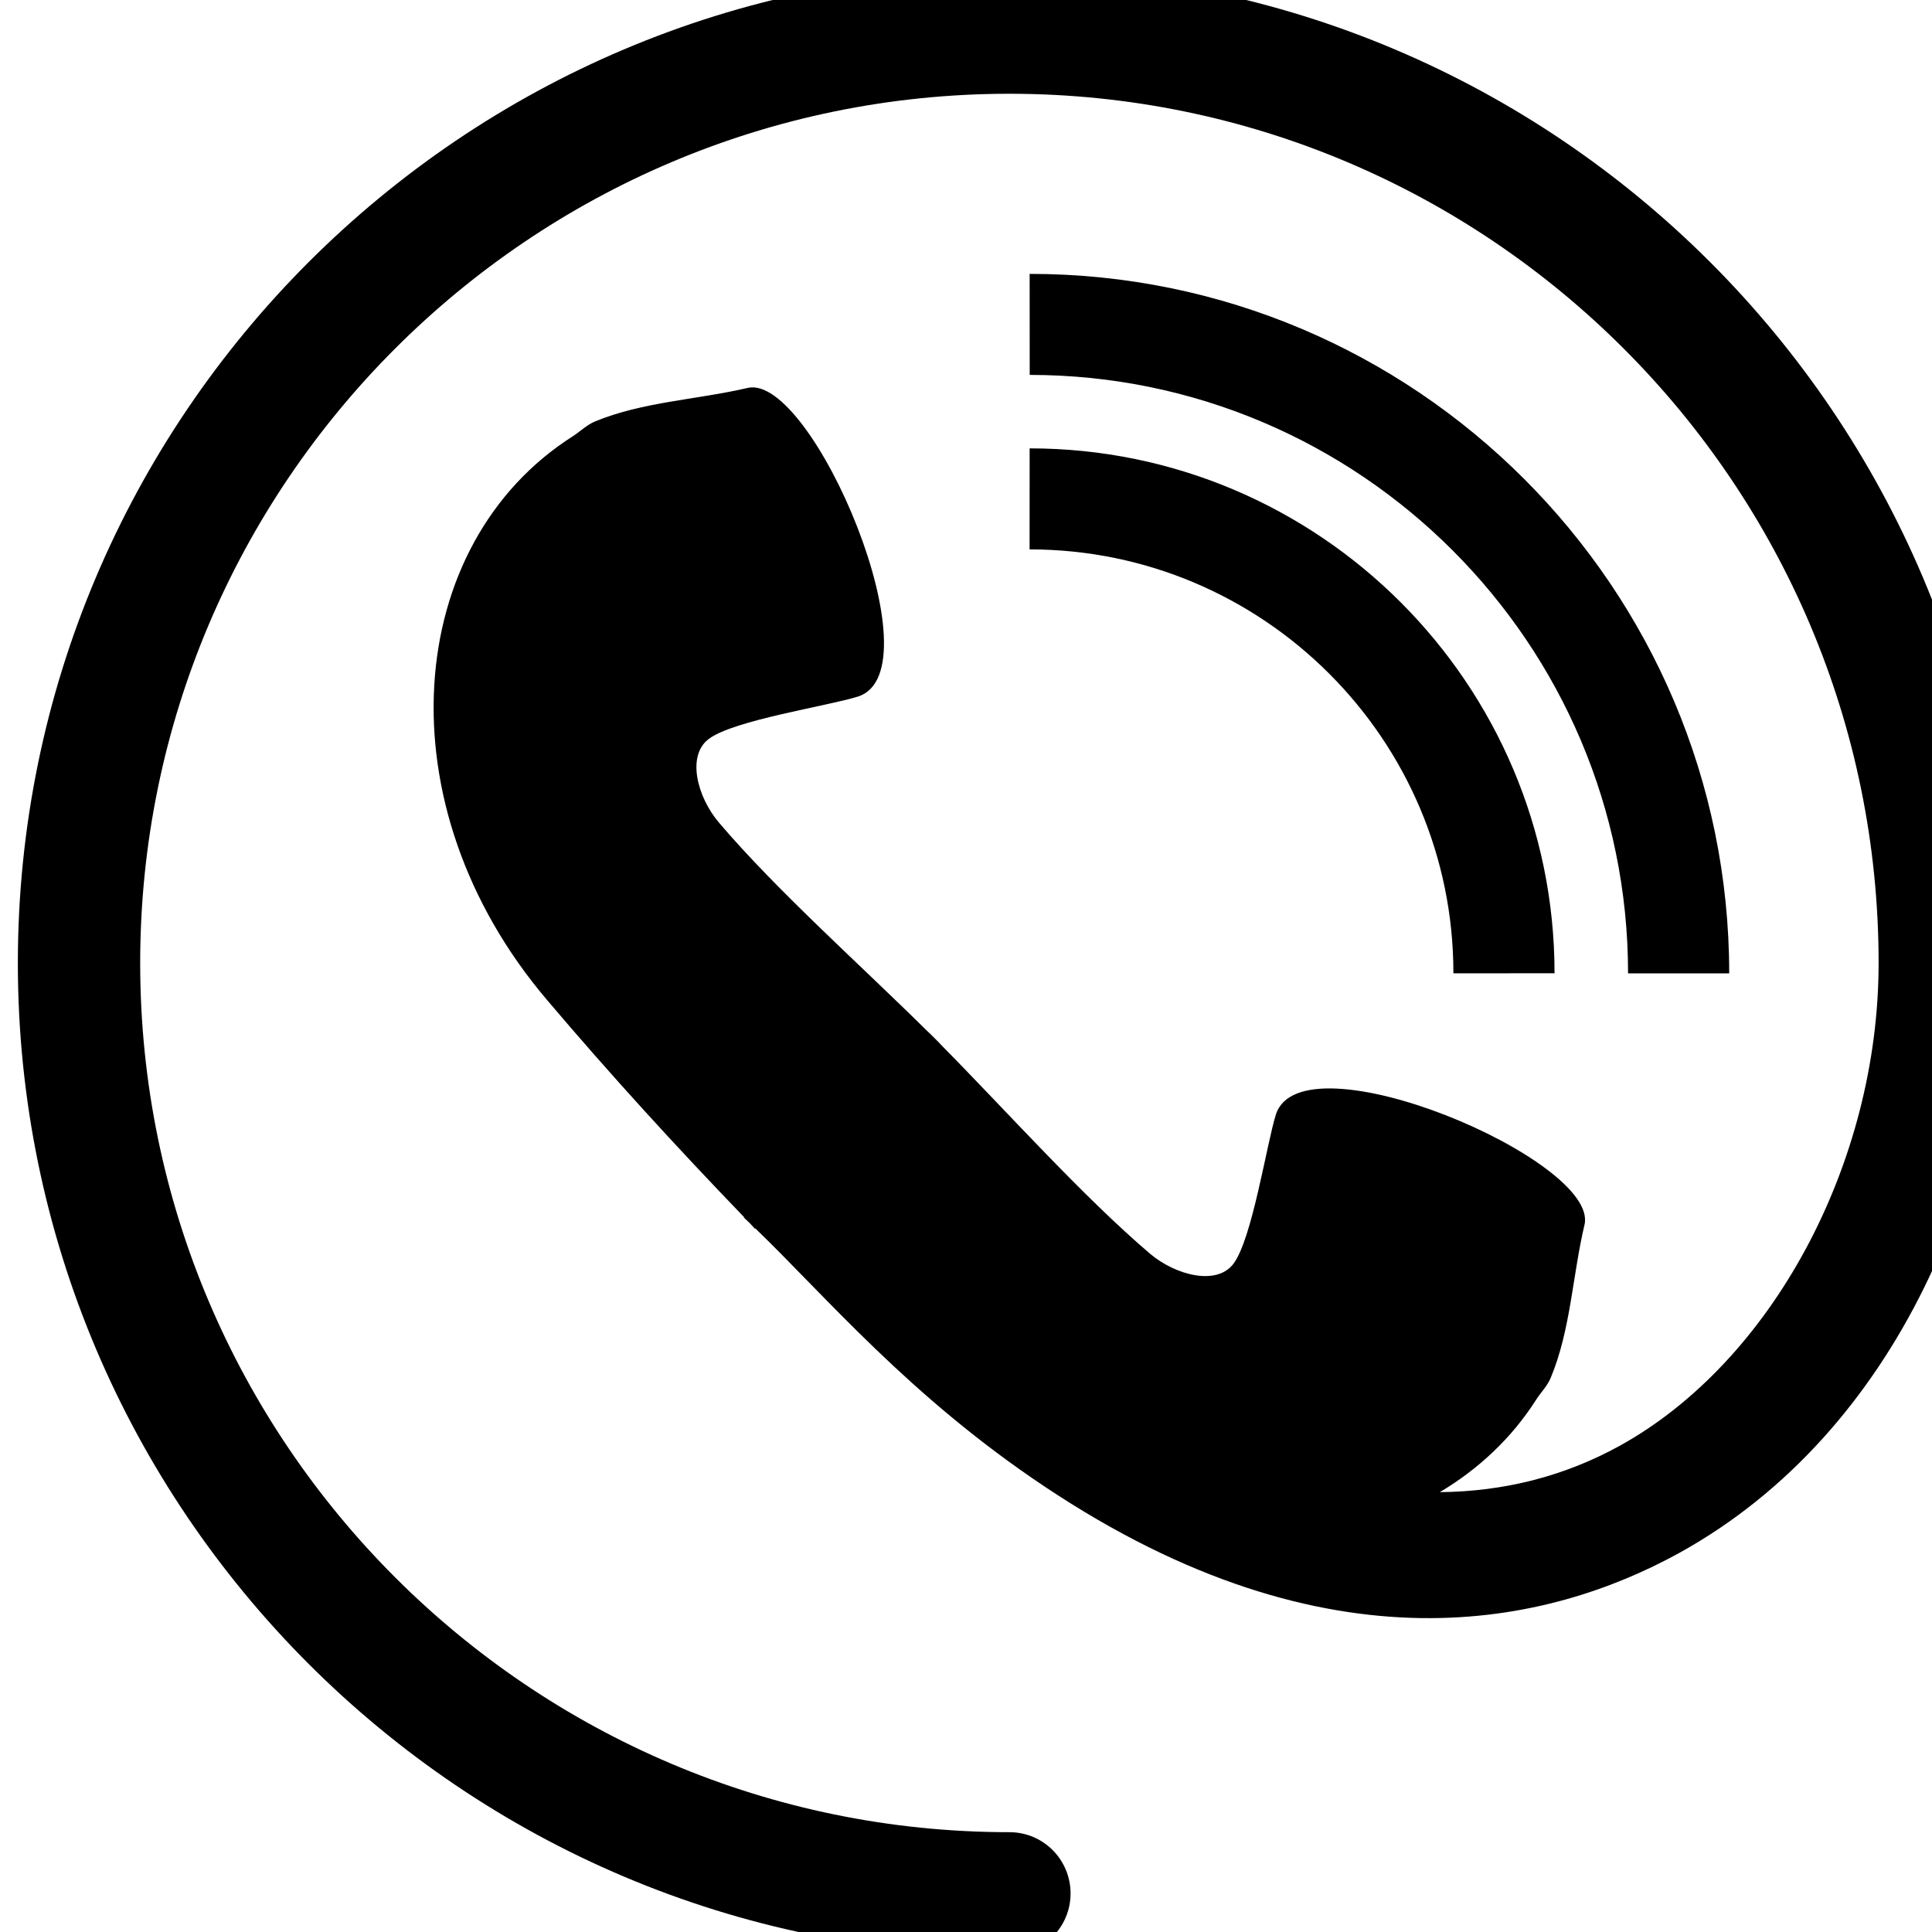 <?xml version="1.0" encoding="UTF-8" standalone="no"?>
<!-- Uploaded to: SVG Repo, www.svgrepo.com, Generator: SVG Repo Mixer Tools -->

<svg
   width="18.04"
   height="18.04"
   viewBox="0 0 0.541 0.541"
   fill="none"
   version="1.1"
   id="svg3"
   sodipodi:docname="burger-menu-svgrepo-com.svg"
   inkscape:export-filename="icon_sobre.svg"
   inkscape:export-xdpi="96"
   inkscape:export-ydpi="96"
   xml:space="preserve"
   xmlns:inkscape="http://www.inkscape.org/namespaces/inkscape"
   xmlns:sodipodi="http://sodipodi.sourceforge.net/DTD/sodipodi-0.dtd"
   xmlns="http://www.w3.org/2000/svg"
   xmlns:svg="http://www.w3.org/2000/svg"><defs
     id="defs3" /><sodipodi:namedview
     id="namedview3"
     pagecolor="#ffffff"
     bordercolor="#000000"
     borderopacity="0.25"
     inkscape:showpageshadow="2"
     inkscape:pageopacity="0.0"
     inkscape:pagecheckerboard="0"
     inkscape:deskcolor="#d1d1d1"
     showgrid="false"
     inkscape:export-bgcolor="#ffffff00" /><g
     style="fill:#000000"
     id="g4"
     transform="matrix(0.017,0,0,0.017,0.005,-0.008)"><g
       id="g1">&#10;	<path
   d="m 28.189,16.504 h -1.666 c 0,-5.437 -4.422,-9.858 -9.856,-9.858 L 16.666,4.982 c 6.355,-0.003 11.523,5.167 11.523,11.522 z M 16.666,7.856 16.665,9.52 c 3.853,0 6.983,3.133 6.981,6.983 l 1.666,-0.001 c 0,-4.767 -3.876,-8.646 -8.646,-8.646 z M 16.333,0 C 7.326,0 0,7.326 0,16.334 c 0,9.006 7.326,16.332 16.333,16.332 0.557,0 1.007,-0.45 1.007,-1.006 0,-0.559 -0.45,-1.01 -1.007,-1.01 -7.896,0 -14.318,-6.424 -14.318,-14.316 0,-7.896 6.422,-14.319 14.318,-14.319 7.896,0 14.317,6.424 14.317,14.319 0,3.299 -1.756,6.568 -4.269,7.954 -0.913,0.502 -1.903,0.751 -2.959,0.761 0.634,-0.377 1.183,-0.887 1.591,-1.529 0.08,-0.121 0.186,-0.228 0.238,-0.359 0.328,-0.789 0.357,-1.684 0.555,-2.518 0.243,-1.064 -4.658,-3.143 -5.084,-1.814 -0.154,0.492 -0.39,2.048 -0.699,2.458 -0.275,0.366 -0.953,0.192 -1.377,-0.168 -1.117,-0.952 -2.364,-2.351 -3.458,-3.457 L 15.19,17.661 C 15.162,17.632 15.128,17.6 15.098,17.569 15.067,17.54 15.036,17.507 15.005,17.477 v 0.002 C 13.899,16.383 12.499,15.139 11.548,14.02 11.188,13.596 11.014,12.918 11.38,12.643 11.79,12.332 13.346,12.1 13.838,11.944 15.164,11.52 13.088,6.616 12.022,6.86 11.19,7.055 10.295,7.087 9.506,7.413 9.372,7.47 9.268,7.573 9.147,7.653 c -2.799,1.774 -3.16,6.082 -0.428,9.292 1.041,1.228 2.127,2.416 3.245,3.576 l -0.006,0.004 c 0.031,0.031 0.063,0.06 0.095,0.09 0.03,0.031 0.059,0.062 0.088,0.095 l 0.006,-0.006 c 1.16,1.118 2.535,2.765 4.769,4.255 4.703,3.141 8.312,2.264 10.438,1.098 3.67,-2.021 5.312,-6.338 5.312,-9.719 C 32.666,7.326 25.339,0 16.333,0 Z"
   id="path1" />&#10;</g></g></svg>
